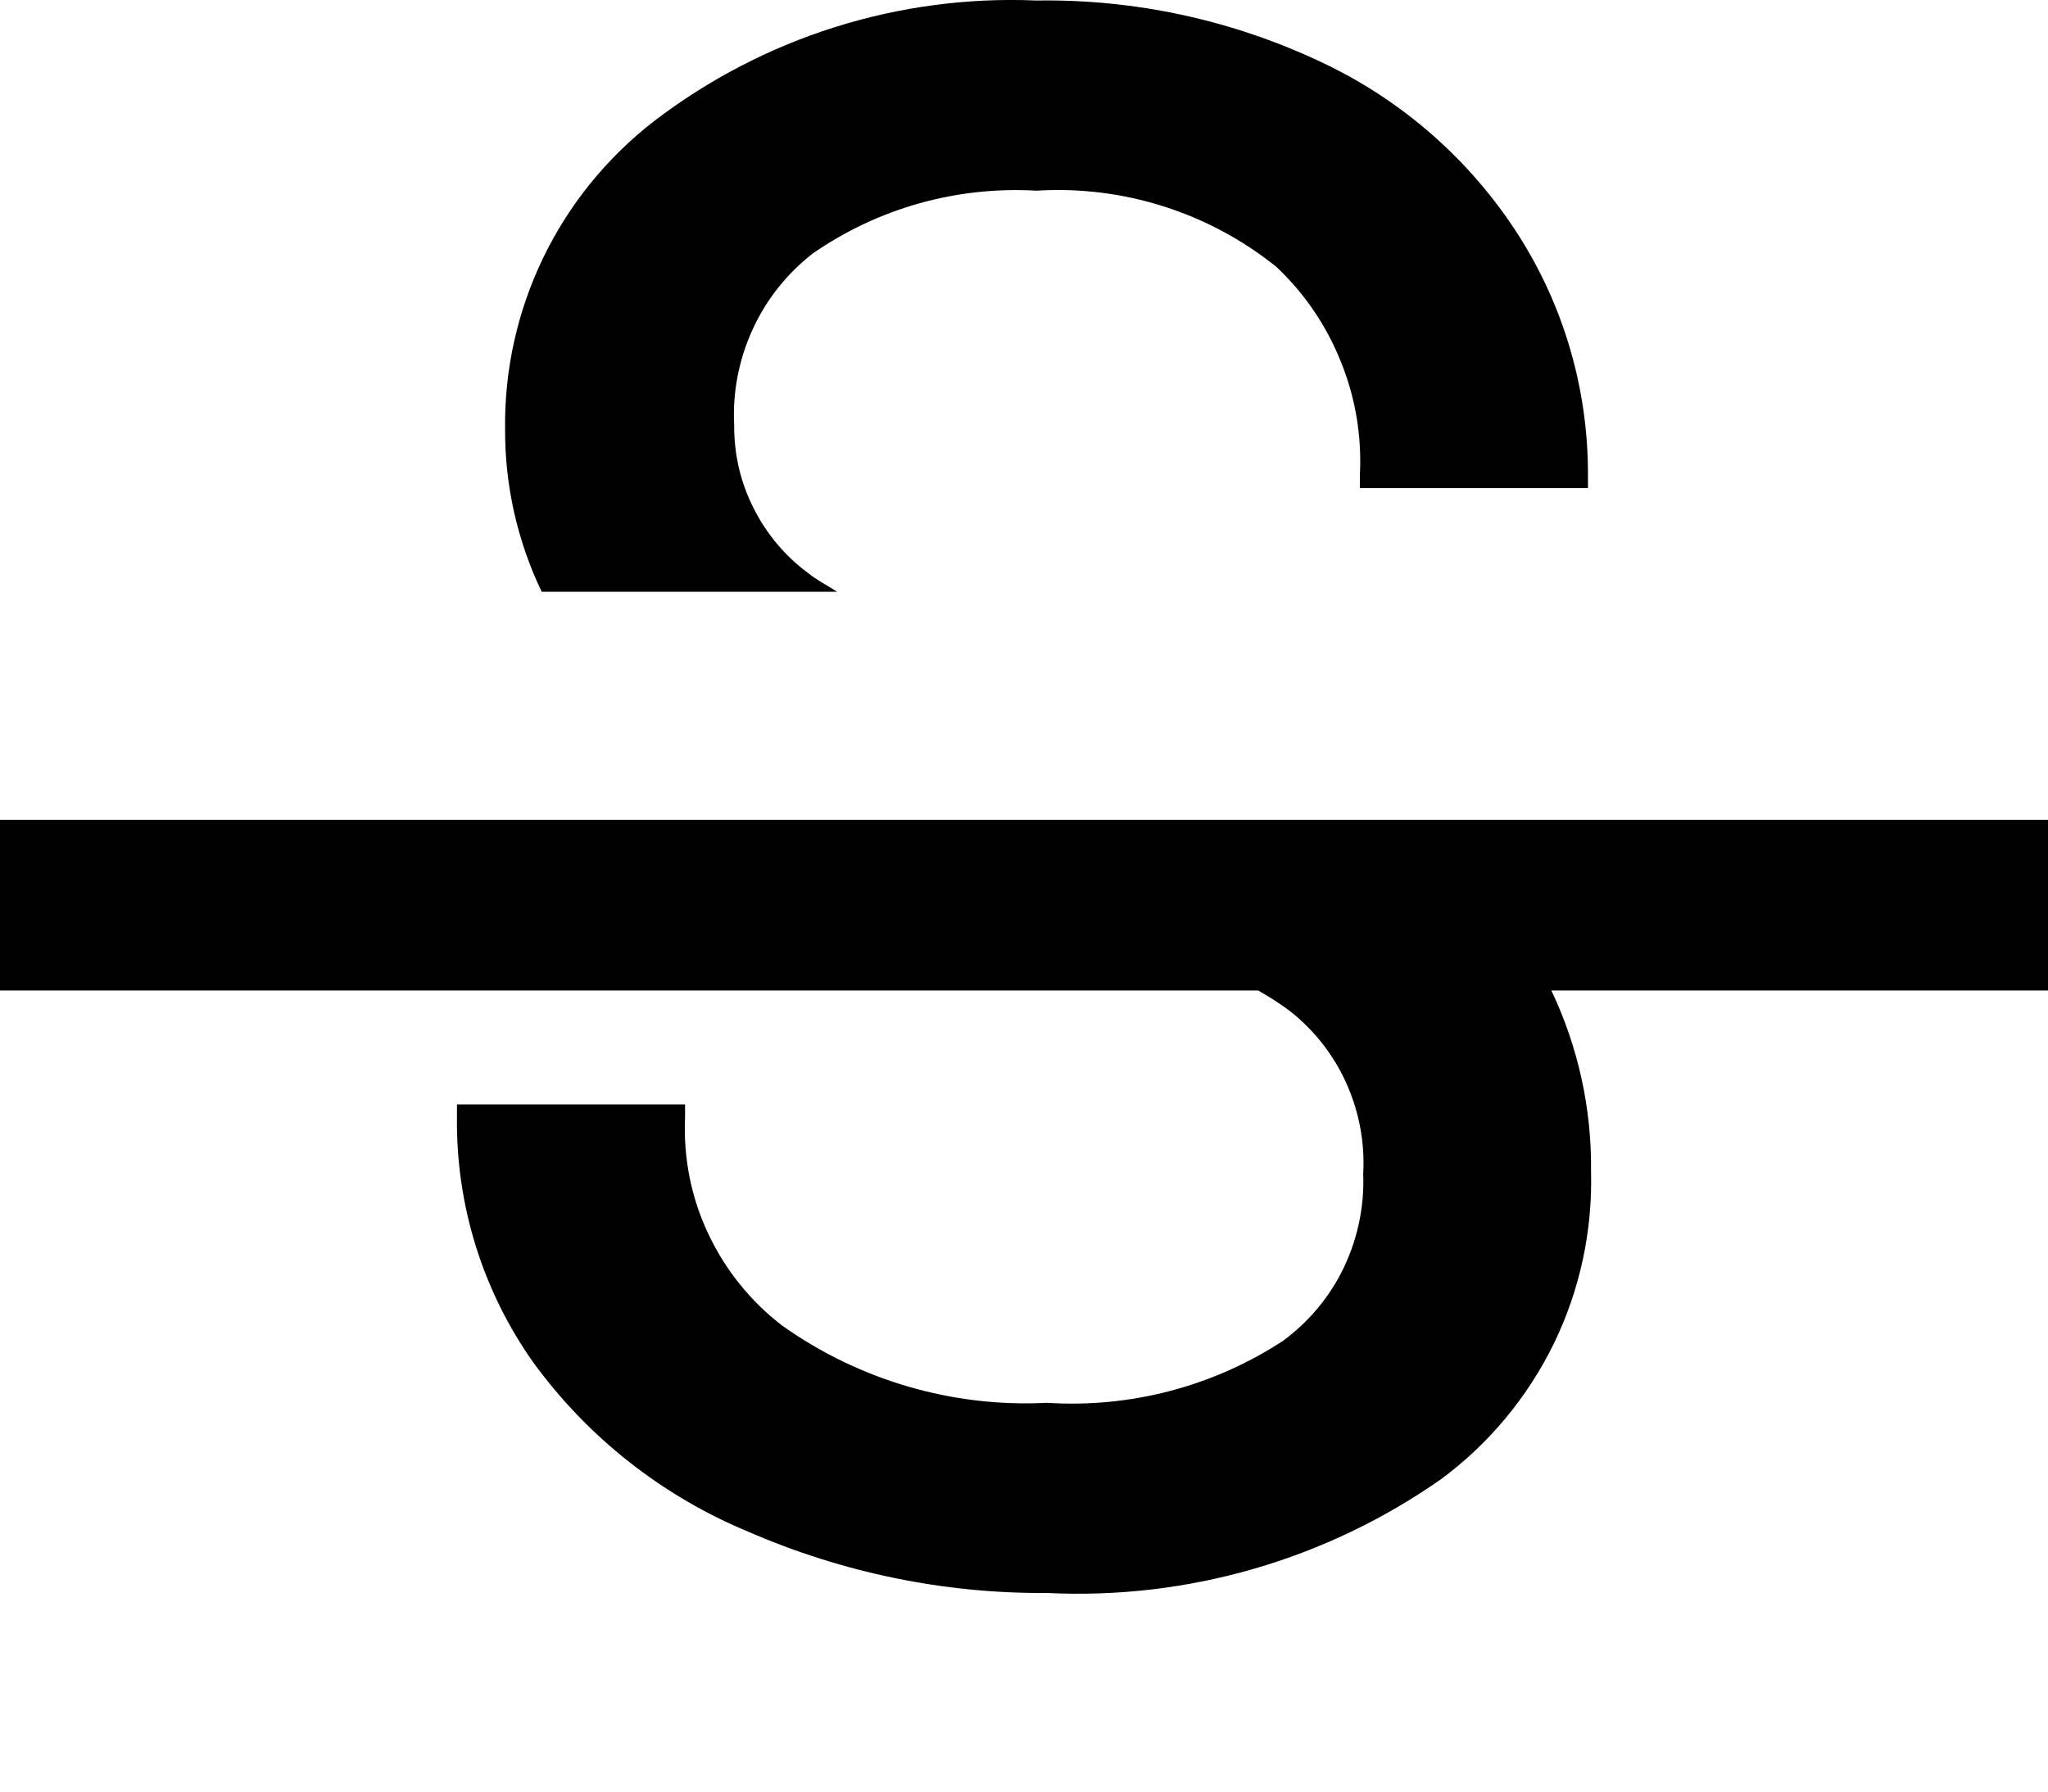 <svg width="8" height="7" viewBox="0 0 8 7" fill="none" xmlns="http://www.w3.org/2000/svg">
<path d="M0 3.203H8V3.87H6.06C6.165 4.091 6.218 4.333 6.215 4.578C6.221 4.81 6.171 5.041 6.07 5.249C5.968 5.458 5.817 5.64 5.631 5.778C5.181 6.094 4.639 6.251 4.09 6.224C3.689 6.227 3.292 6.145 2.924 5.985C2.588 5.846 2.297 5.617 2.083 5.323C1.885 5.043 1.781 4.708 1.785 4.365V4.315H1.913V4.315H2.064V4.315H2.676V4.365C2.669 4.522 2.699 4.677 2.766 4.819C2.832 4.96 2.931 5.084 3.055 5.179C3.356 5.393 3.721 5.5 4.09 5.481C4.416 5.502 4.74 5.417 5.013 5.238C5.114 5.163 5.196 5.065 5.25 4.951C5.304 4.837 5.33 4.712 5.325 4.586C5.332 4.465 5.309 4.343 5.259 4.232C5.209 4.121 5.133 4.024 5.037 3.949C4.998 3.92 4.957 3.894 4.915 3.87H0V3.203ZM5.931 0.918C5.744 0.626 5.479 0.393 5.166 0.245C4.817 0.079 4.435 -0.004 4.049 0.002C3.511 -0.021 2.982 0.146 2.554 0.474C2.371 0.616 2.223 0.798 2.122 1.007C2.021 1.216 1.97 1.445 1.973 1.677C1.972 1.897 2.021 2.114 2.116 2.312H3.27C3.233 2.288 3.188 2.265 3.158 2.24C3.068 2.174 2.994 2.086 2.944 1.986C2.893 1.886 2.867 1.775 2.868 1.662C2.861 1.534 2.886 1.406 2.939 1.289C2.992 1.172 3.073 1.07 3.174 0.991C3.43 0.813 3.738 0.727 4.049 0.745C4.387 0.724 4.721 0.83 4.985 1.042C5.096 1.146 5.182 1.273 5.238 1.414C5.295 1.554 5.32 1.706 5.312 1.857V1.907H6.203V1.857C6.204 1.524 6.11 1.198 5.931 0.918Z" fill="black"/>
</svg>
